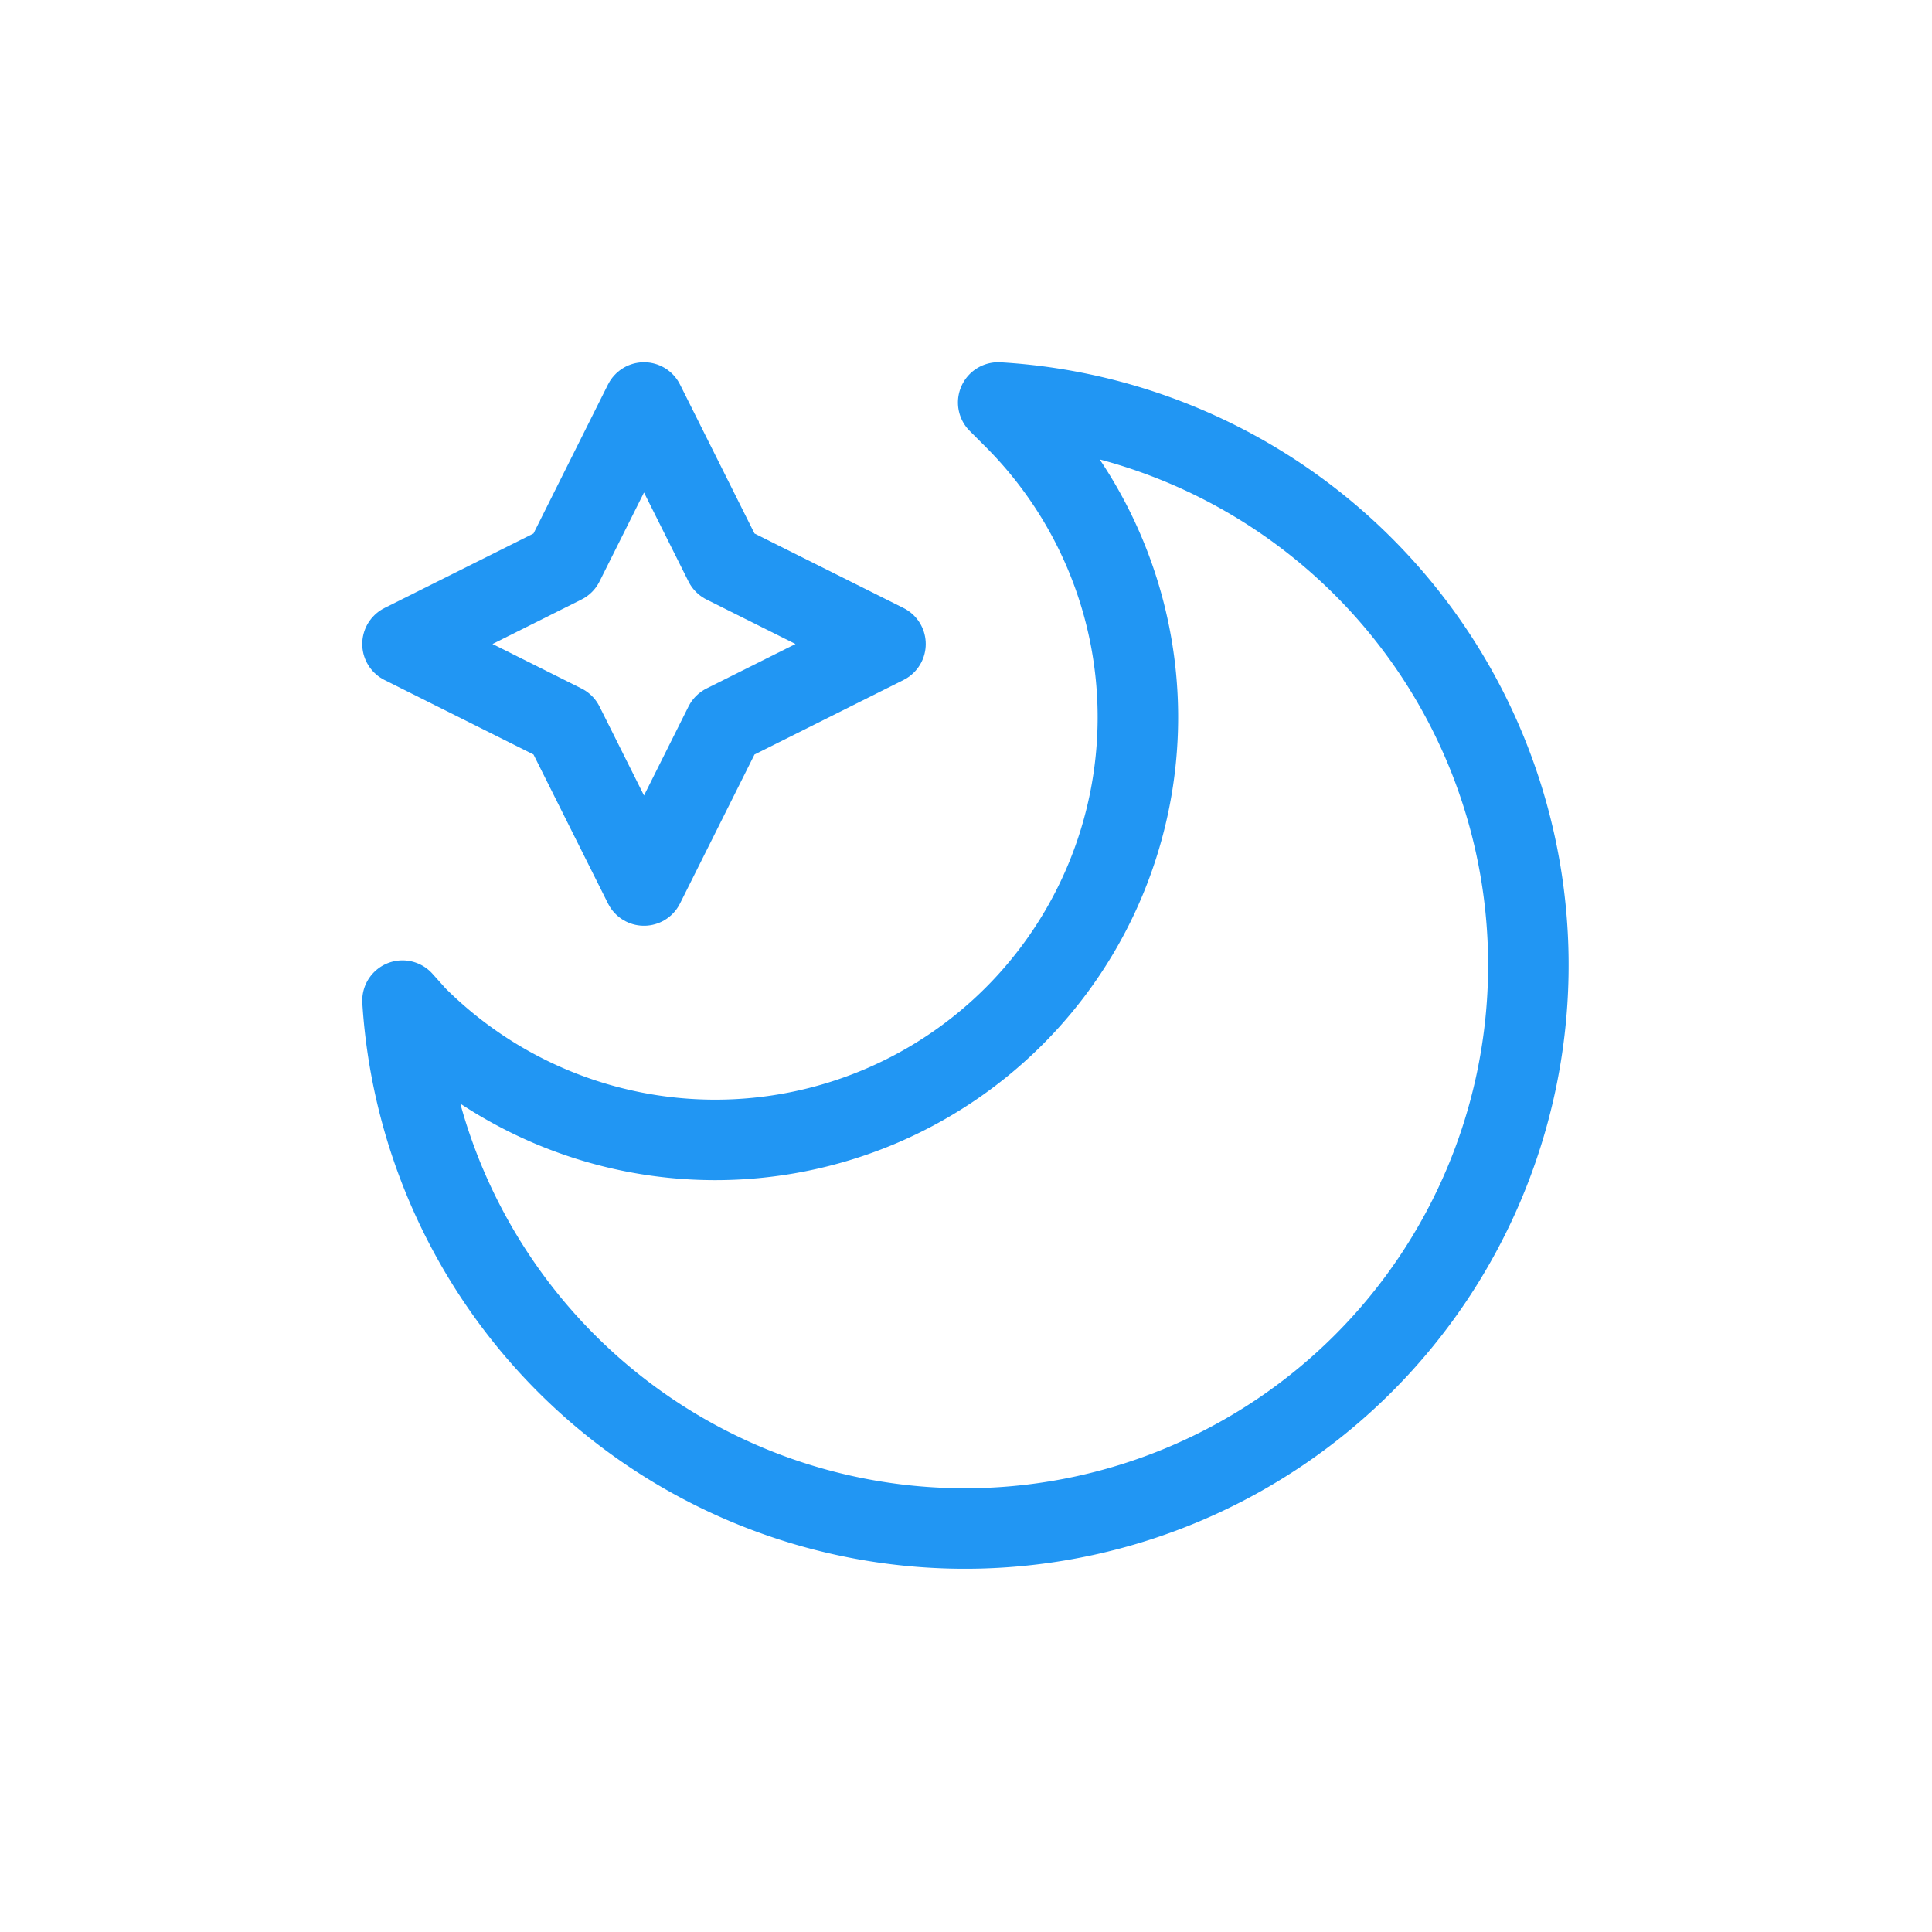 <svg viewBox="0 0 24 24" xmlns="http://www.w3.org/2000/svg"><g data-name="Layer 2"><path d="M0 0h24v24H0z" fill="none"></path><path d="M5.17 12.62A5.25 5.25 0 1 0 12.6 5.2l-.2-.2A7 7 0 1 1 5 12.43Z" stroke="#2196f3" stroke-linecap="round" stroke-linejoin="round" fill="none" className="stroke-000000"></path><path d="m5 8 2-1 1-2 1 2 2 1-2 1-1 2-1-2-2-1z" stroke="#2196f3" stroke-linecap="round" stroke-linejoin="round" fill="none" className="stroke-000000"></path></g></svg>